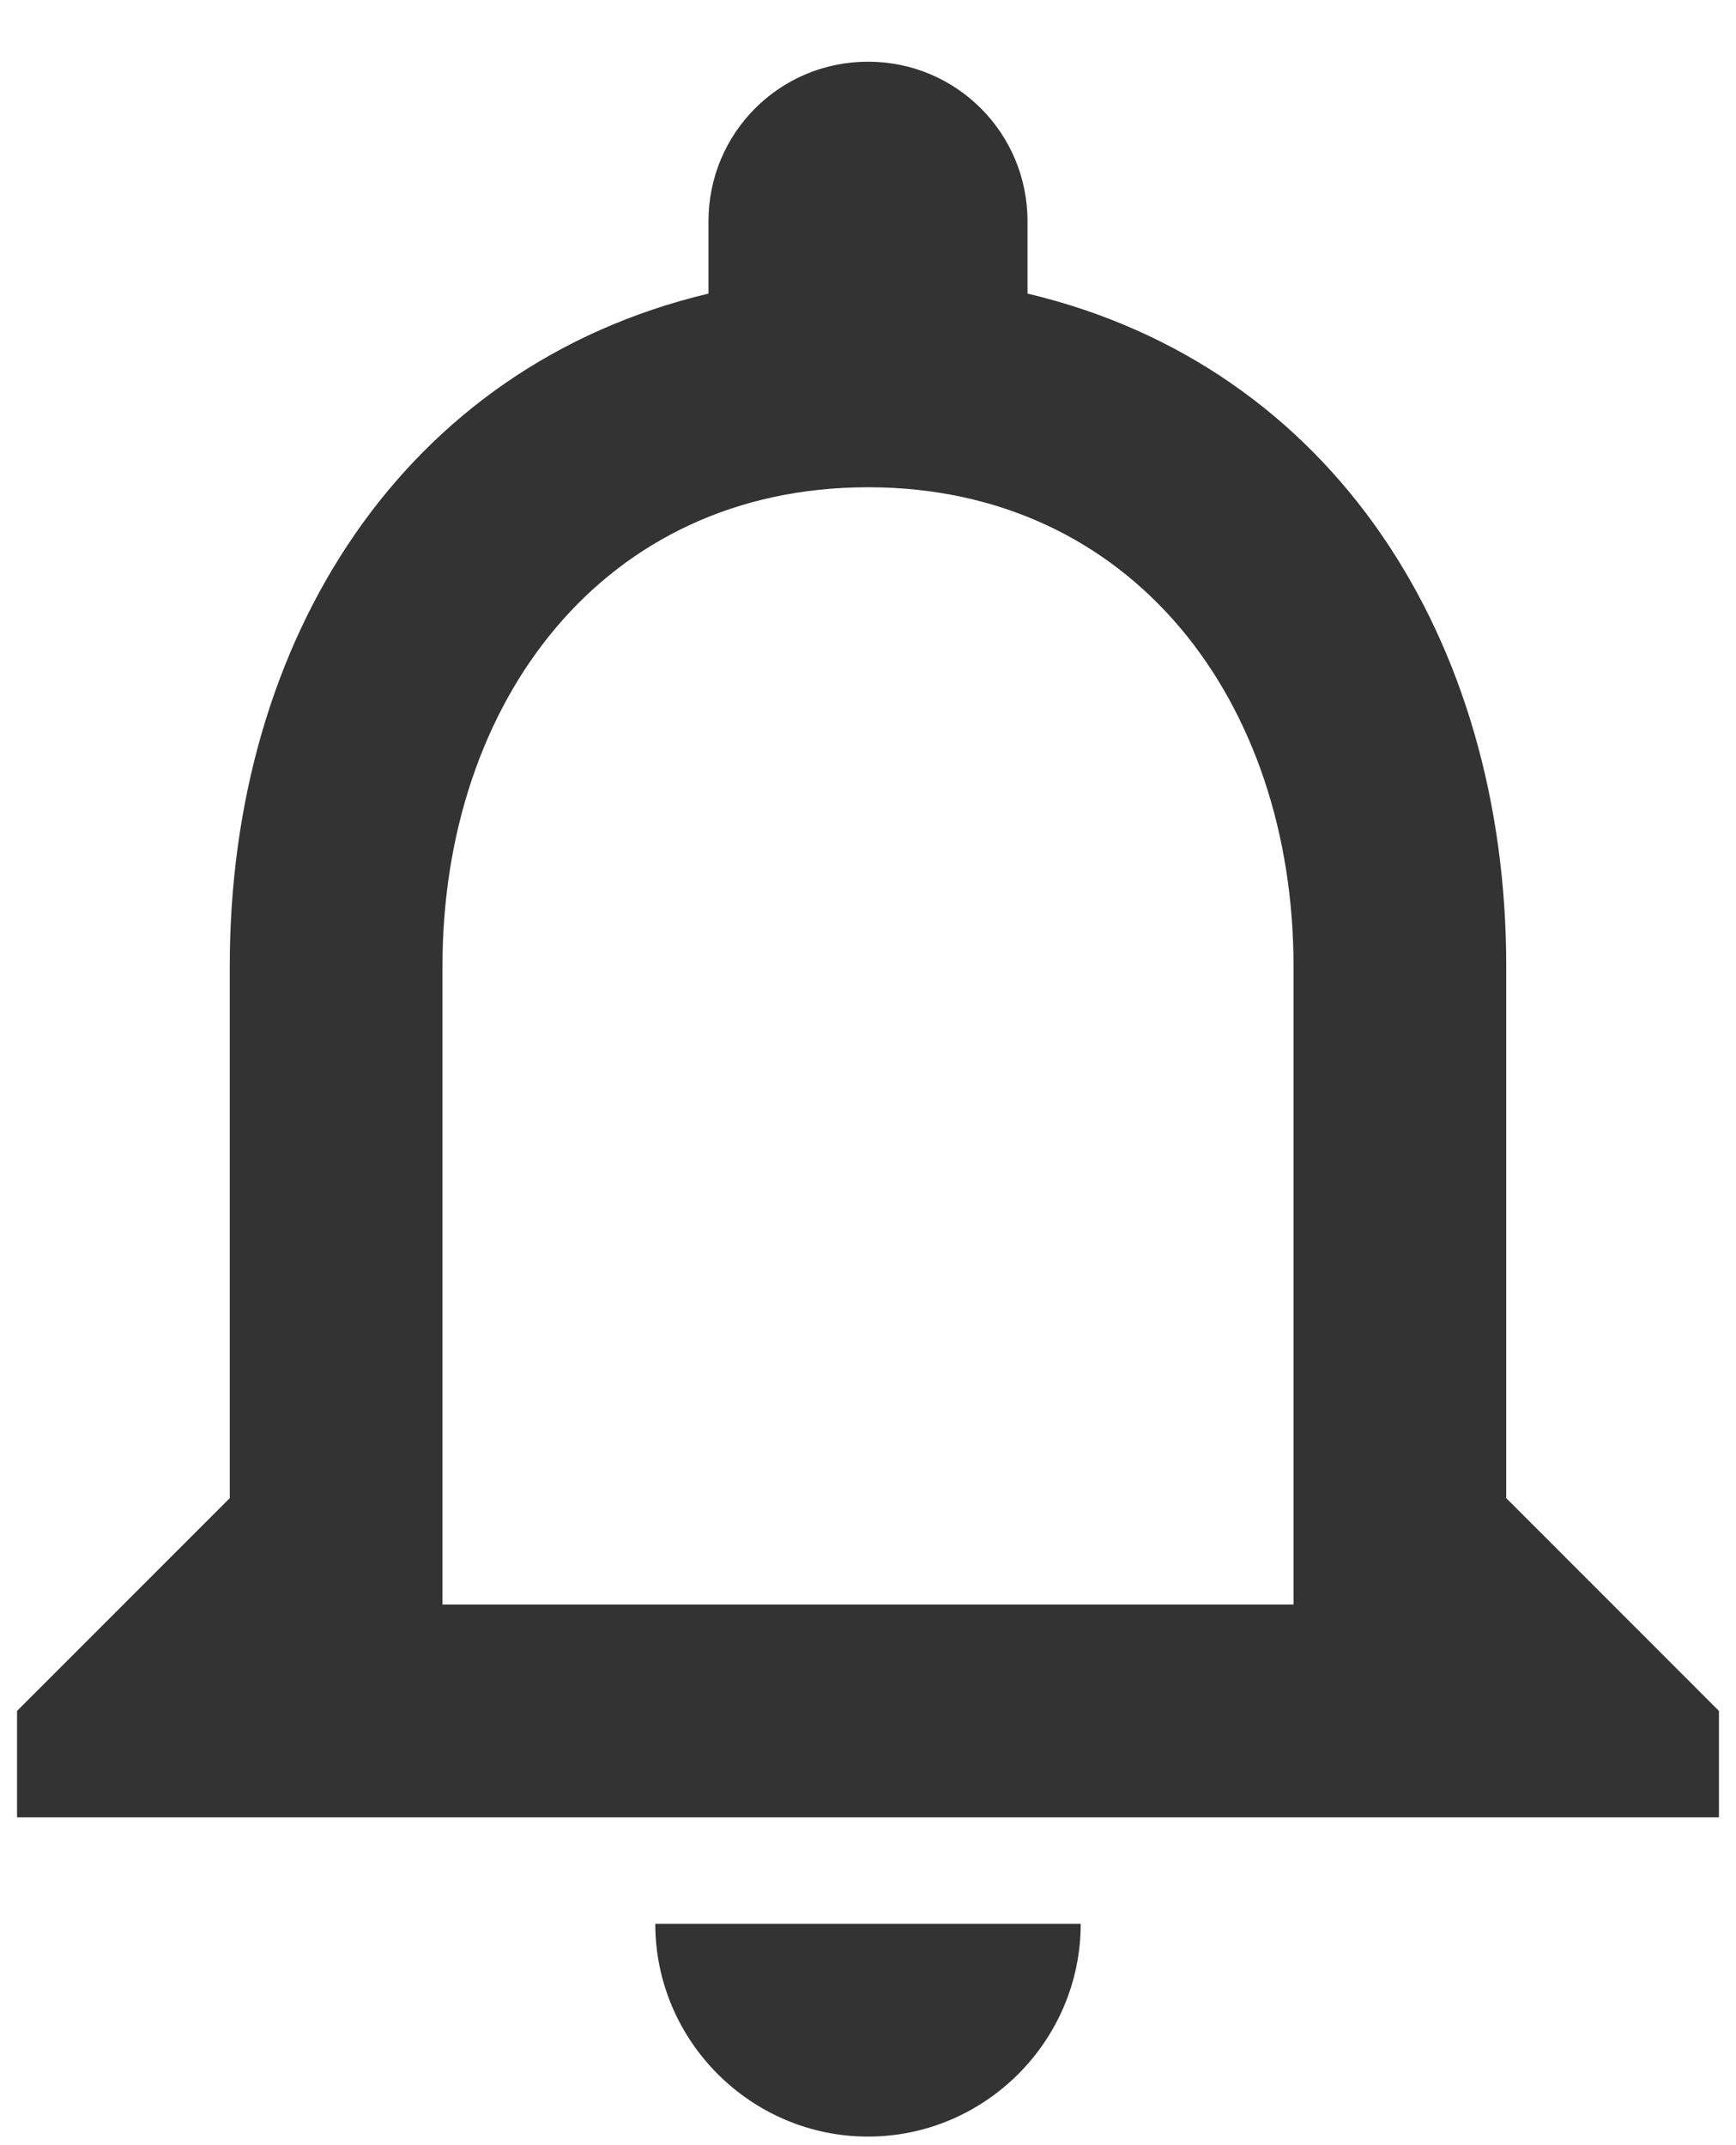 <svg width="17" height="21" viewBox="0 0 17 21" fill="none" xmlns="http://www.w3.org/2000/svg">
<path d="M8.5 20.916C9.646 20.916 10.583 19.979 10.583 18.833H6.417C6.417 19.979 7.354 20.916 8.5 20.916ZM14.75 14.666V9.458C14.75 6.26 13.052 3.583 10.062 2.874V2.166C10.062 1.301 9.365 0.604 8.5 0.604C7.635 0.604 6.938 1.301 6.938 2.166V2.874C3.958 3.583 2.25 6.249 2.25 9.458V14.666L0.167 16.749V17.791H16.833V16.749L14.75 14.666ZM12.667 15.708H4.333V9.458C4.333 6.874 5.906 4.77 8.5 4.77C11.094 4.77 12.667 6.874 12.667 9.458V15.708Z" fill="#333333"/>
</svg>

